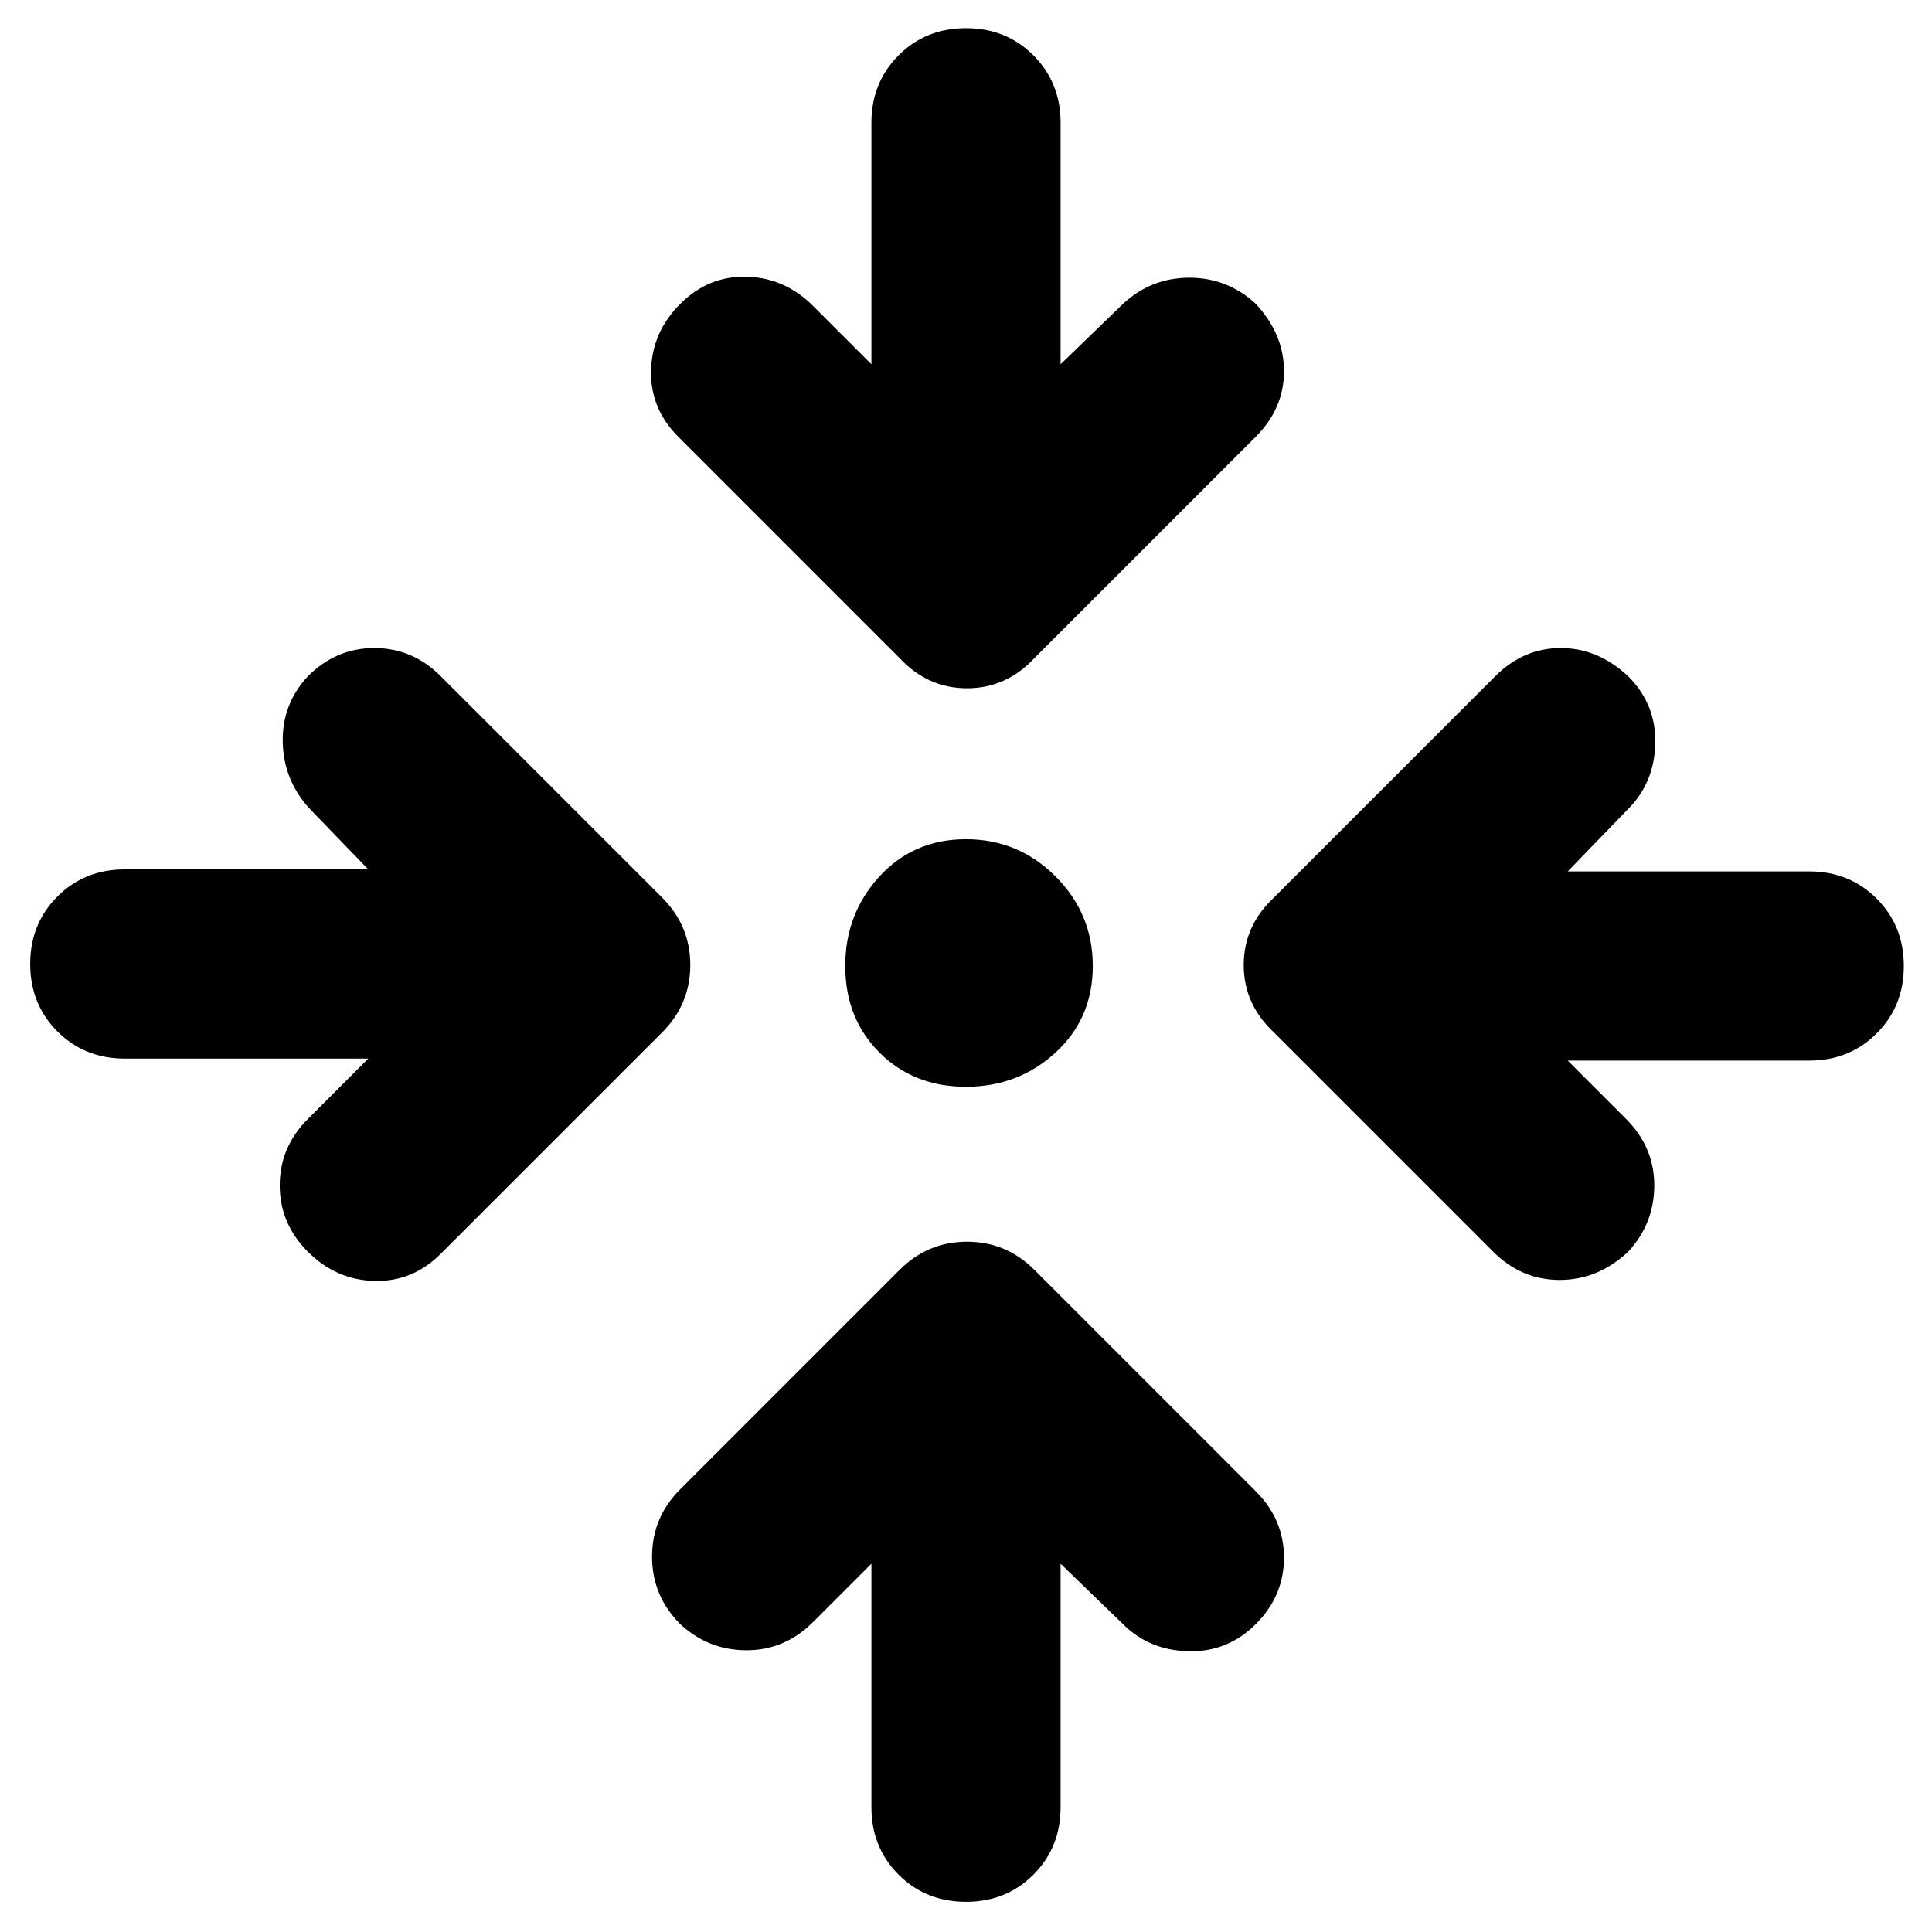 <svg xmlns="http://www.w3.org/2000/svg" height="48" viewBox="0 -960 960 960" width="48"><path fill="rgb(0, 0, 0)" d="M527-183v121q0 20-13.5 33.5T480-15q-20 0-33.5-13.5T433-62v-121l-29 29q-14 14-33 14t-33-13q-14-14-14-33.5t14-33.5l109-109q14-14 33.5-14t33.5 14l110 110q14 14 14 33t-14 33q-14 14-33.5 13.5T558-153l-31-30ZM183-434H62q-20 0-33.5-13.5T15-481q0-20 13.5-33.5T62-528h121l-29-30q-13-14-13.5-33t12.5-33q14-14 33-14t33 14l110 110q14 14 14 33.5T329-447L219-337q-14 14-33 13.5T153-338q-14-14-14-33t14-33l30-30Zm596 1 29 29q14 14 14 33t-13 33q-15 14-34 14t-33-14L633-447q-15-14-15-33.5t15-33.5l110-110q14-14 32.5-14t33.5 14q14 14 13.5 33.5T809-558l-30 31h120q20 0 33.5 13.5T946-480q0 20-13.5 33.5T899-433H779Zm-299 13q-26 0-43-17t-17-43q0-26 17-44.5t43-18.5q26 0 44.5 18.5T543-480q0 26-18.5 43T480-420Zm-47-359v-120q0-20 13.5-33.5T480-946q20 0 33.5 13.5T527-899v120l31-30q14-13 33-13t33 13q14 15 14 33.5T624-743L514-633q-14 15-33.5 15T447-633L337-743q-14-14-13.5-33t14.5-33q14-14 33-13.5t33 14.5l29 29Z"/></svg>